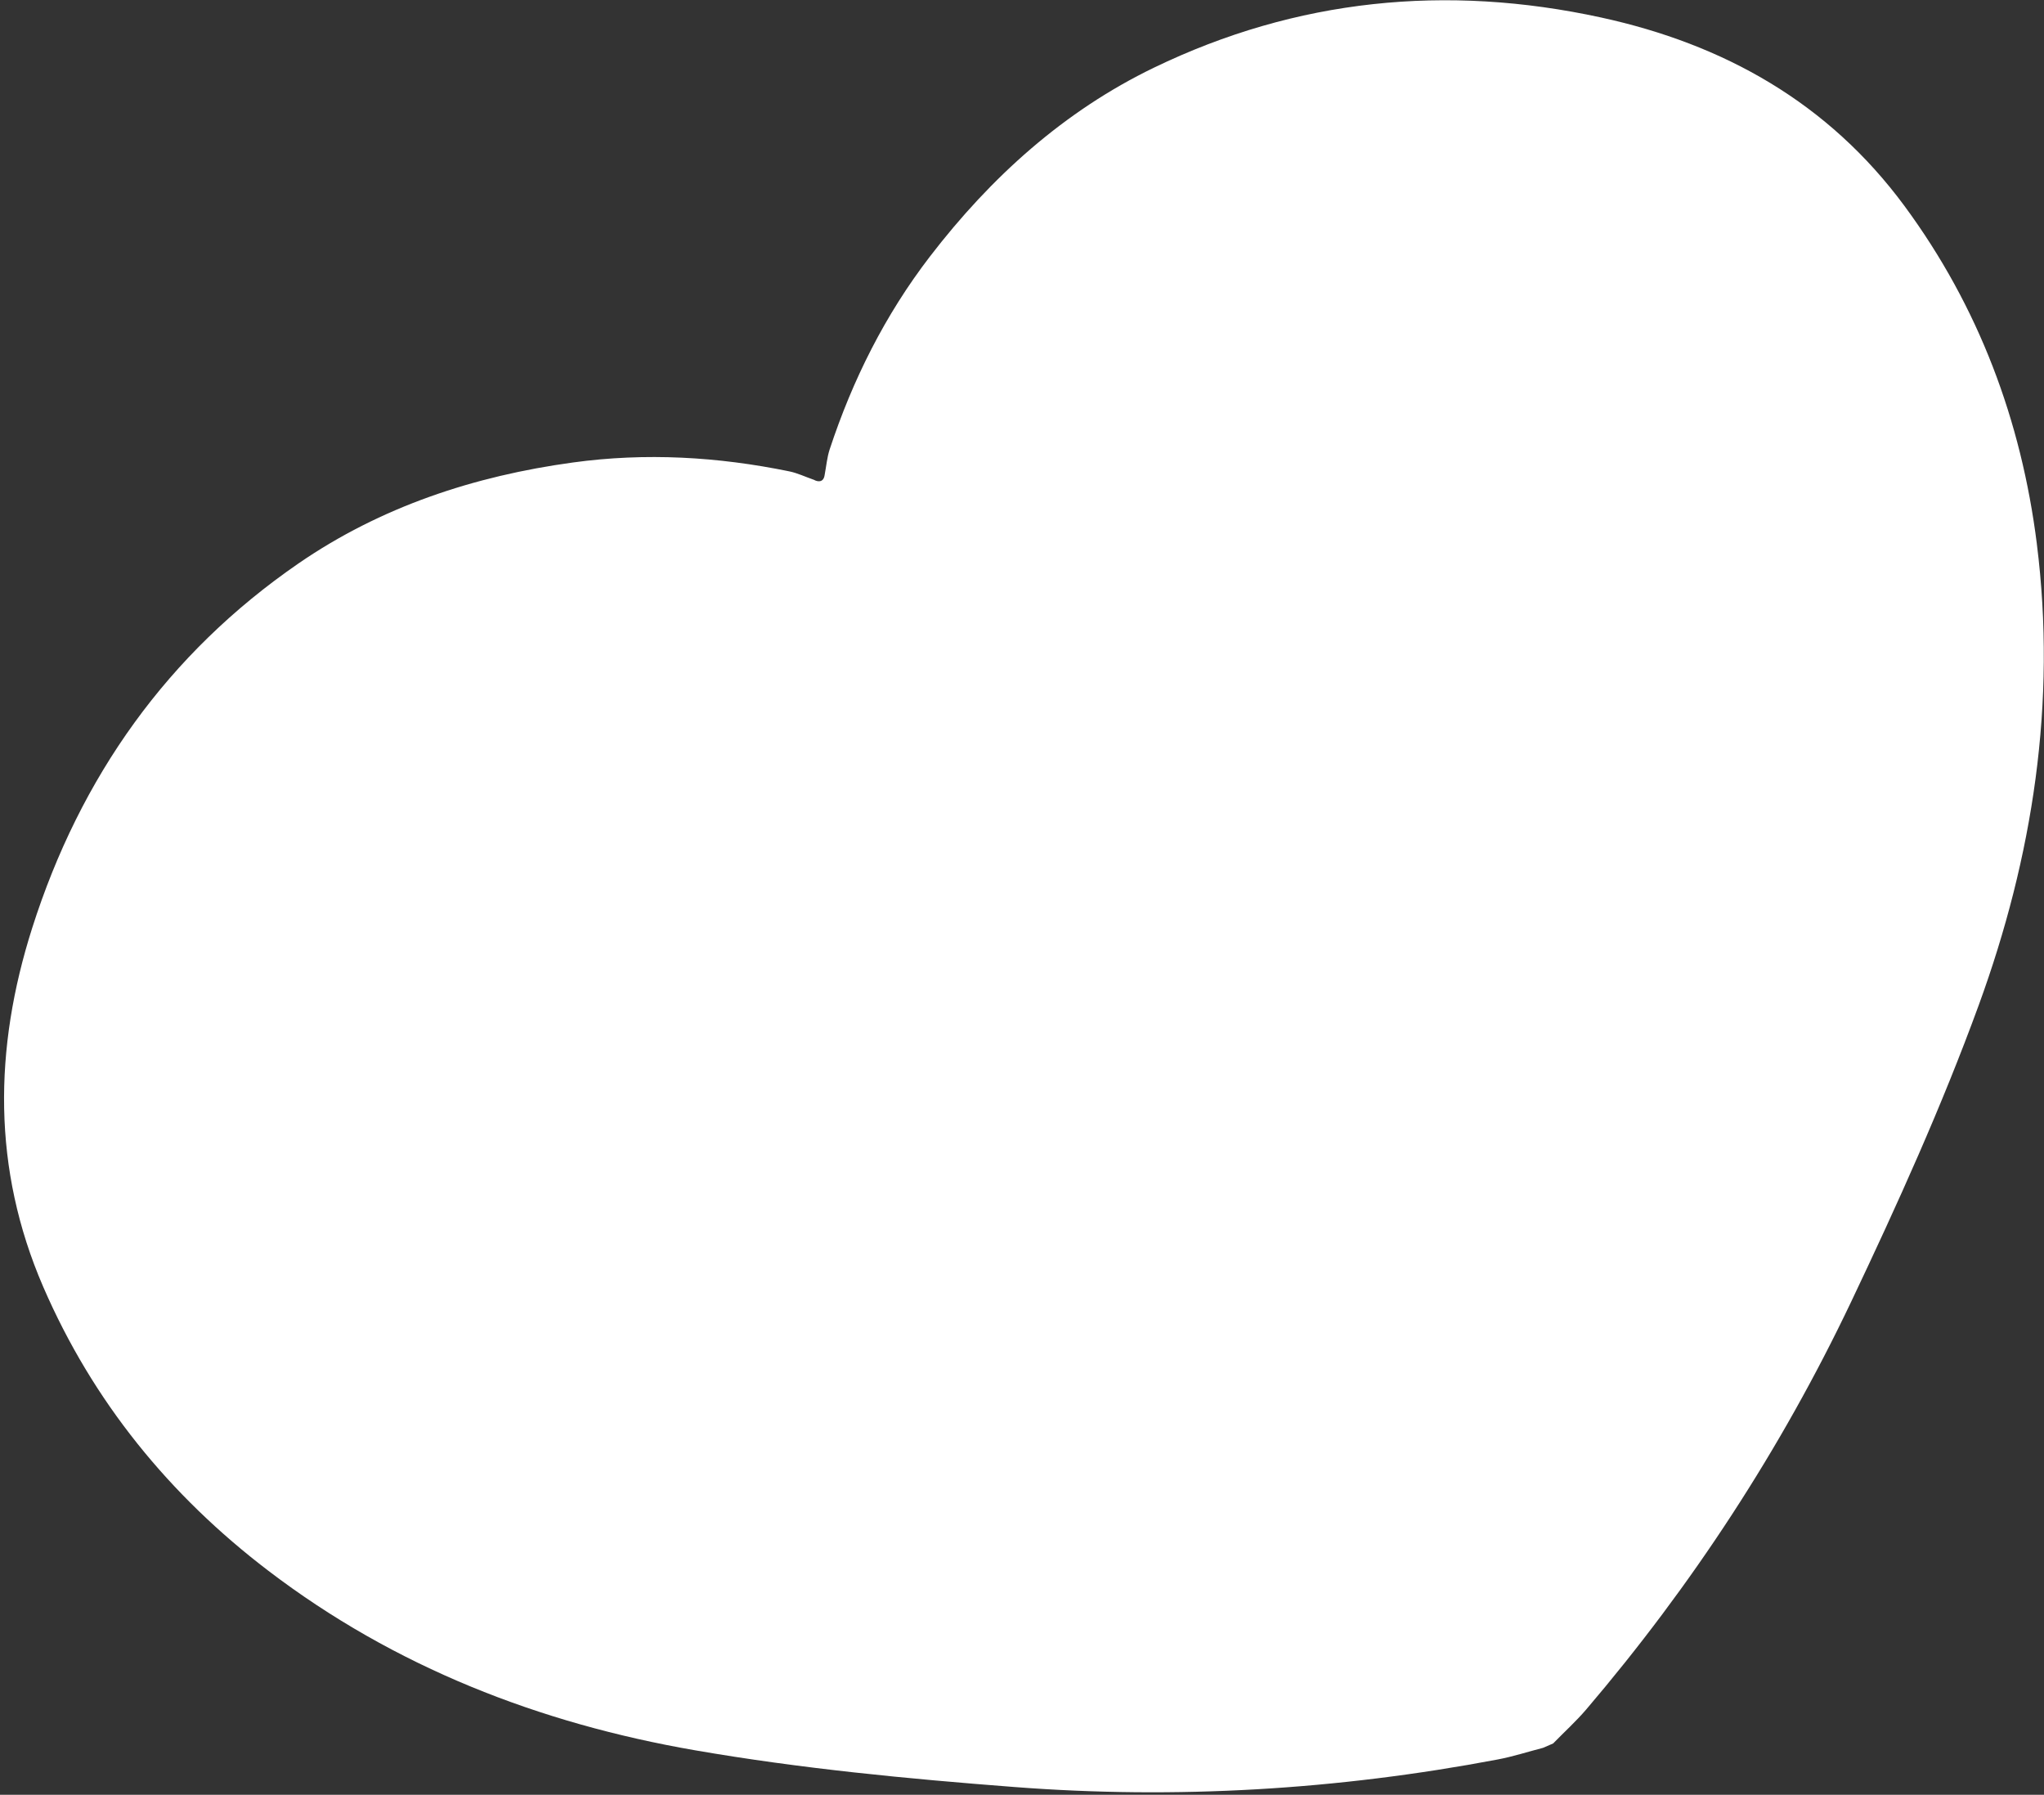 <svg width="475" height="417" viewBox="0 0 475 417" fill="none" xmlns="http://www.w3.org/2000/svg">
<rect x="0" y="0" width="475" height="417" fill="#333333" stroke="none"/>
<path d="M183.443 109.522C185.3 109.901 187.064 110.755 189.183 111.494C189.871 111.895 191.322 112.249 191.62 110.453C192.031 108.23 192.203 106.27 192.787 104.465C198.129 88.244 205.674 73.18 216.098 59.606C230.276 41.146 247.284 25.81 268.159 15.723C301.285 -0.278 336.149 -3.746 372.058 4.063C400.684 10.296 424.876 23.875 442.584 47.866C459.826 71.257 469.73 97.709 473.34 126.372L473.339 126.401C477.973 163.19 472.419 199.082 459.817 233.58C451.253 257.043 440.893 279.918 430.151 302.522C413.858 336.767 393.222 368.315 368.6 397.198C366.231 399.962 363.48 402.455 360.936 405.069L358.618 406.081C355.089 406.989 351.587 408.135 348.002 408.804C310.847 415.84 273.337 418.087 235.684 415.191C210.847 413.283 185.957 410.899 161.445 406.648C125.428 400.413 91.712 387.342 62.338 364.932C39.436 347.476 21.583 325.652 10.027 298.943C-1.816 271.546 -1.445 243.675 7.471 215.64C18.662 180.471 39.026 151.803 69.344 130.924C88.484 117.754 110.18 110.589 133.157 107.452C150.064 105.132 166.813 106.109 183.443 109.522Z" fill="white"/>
</svg>
